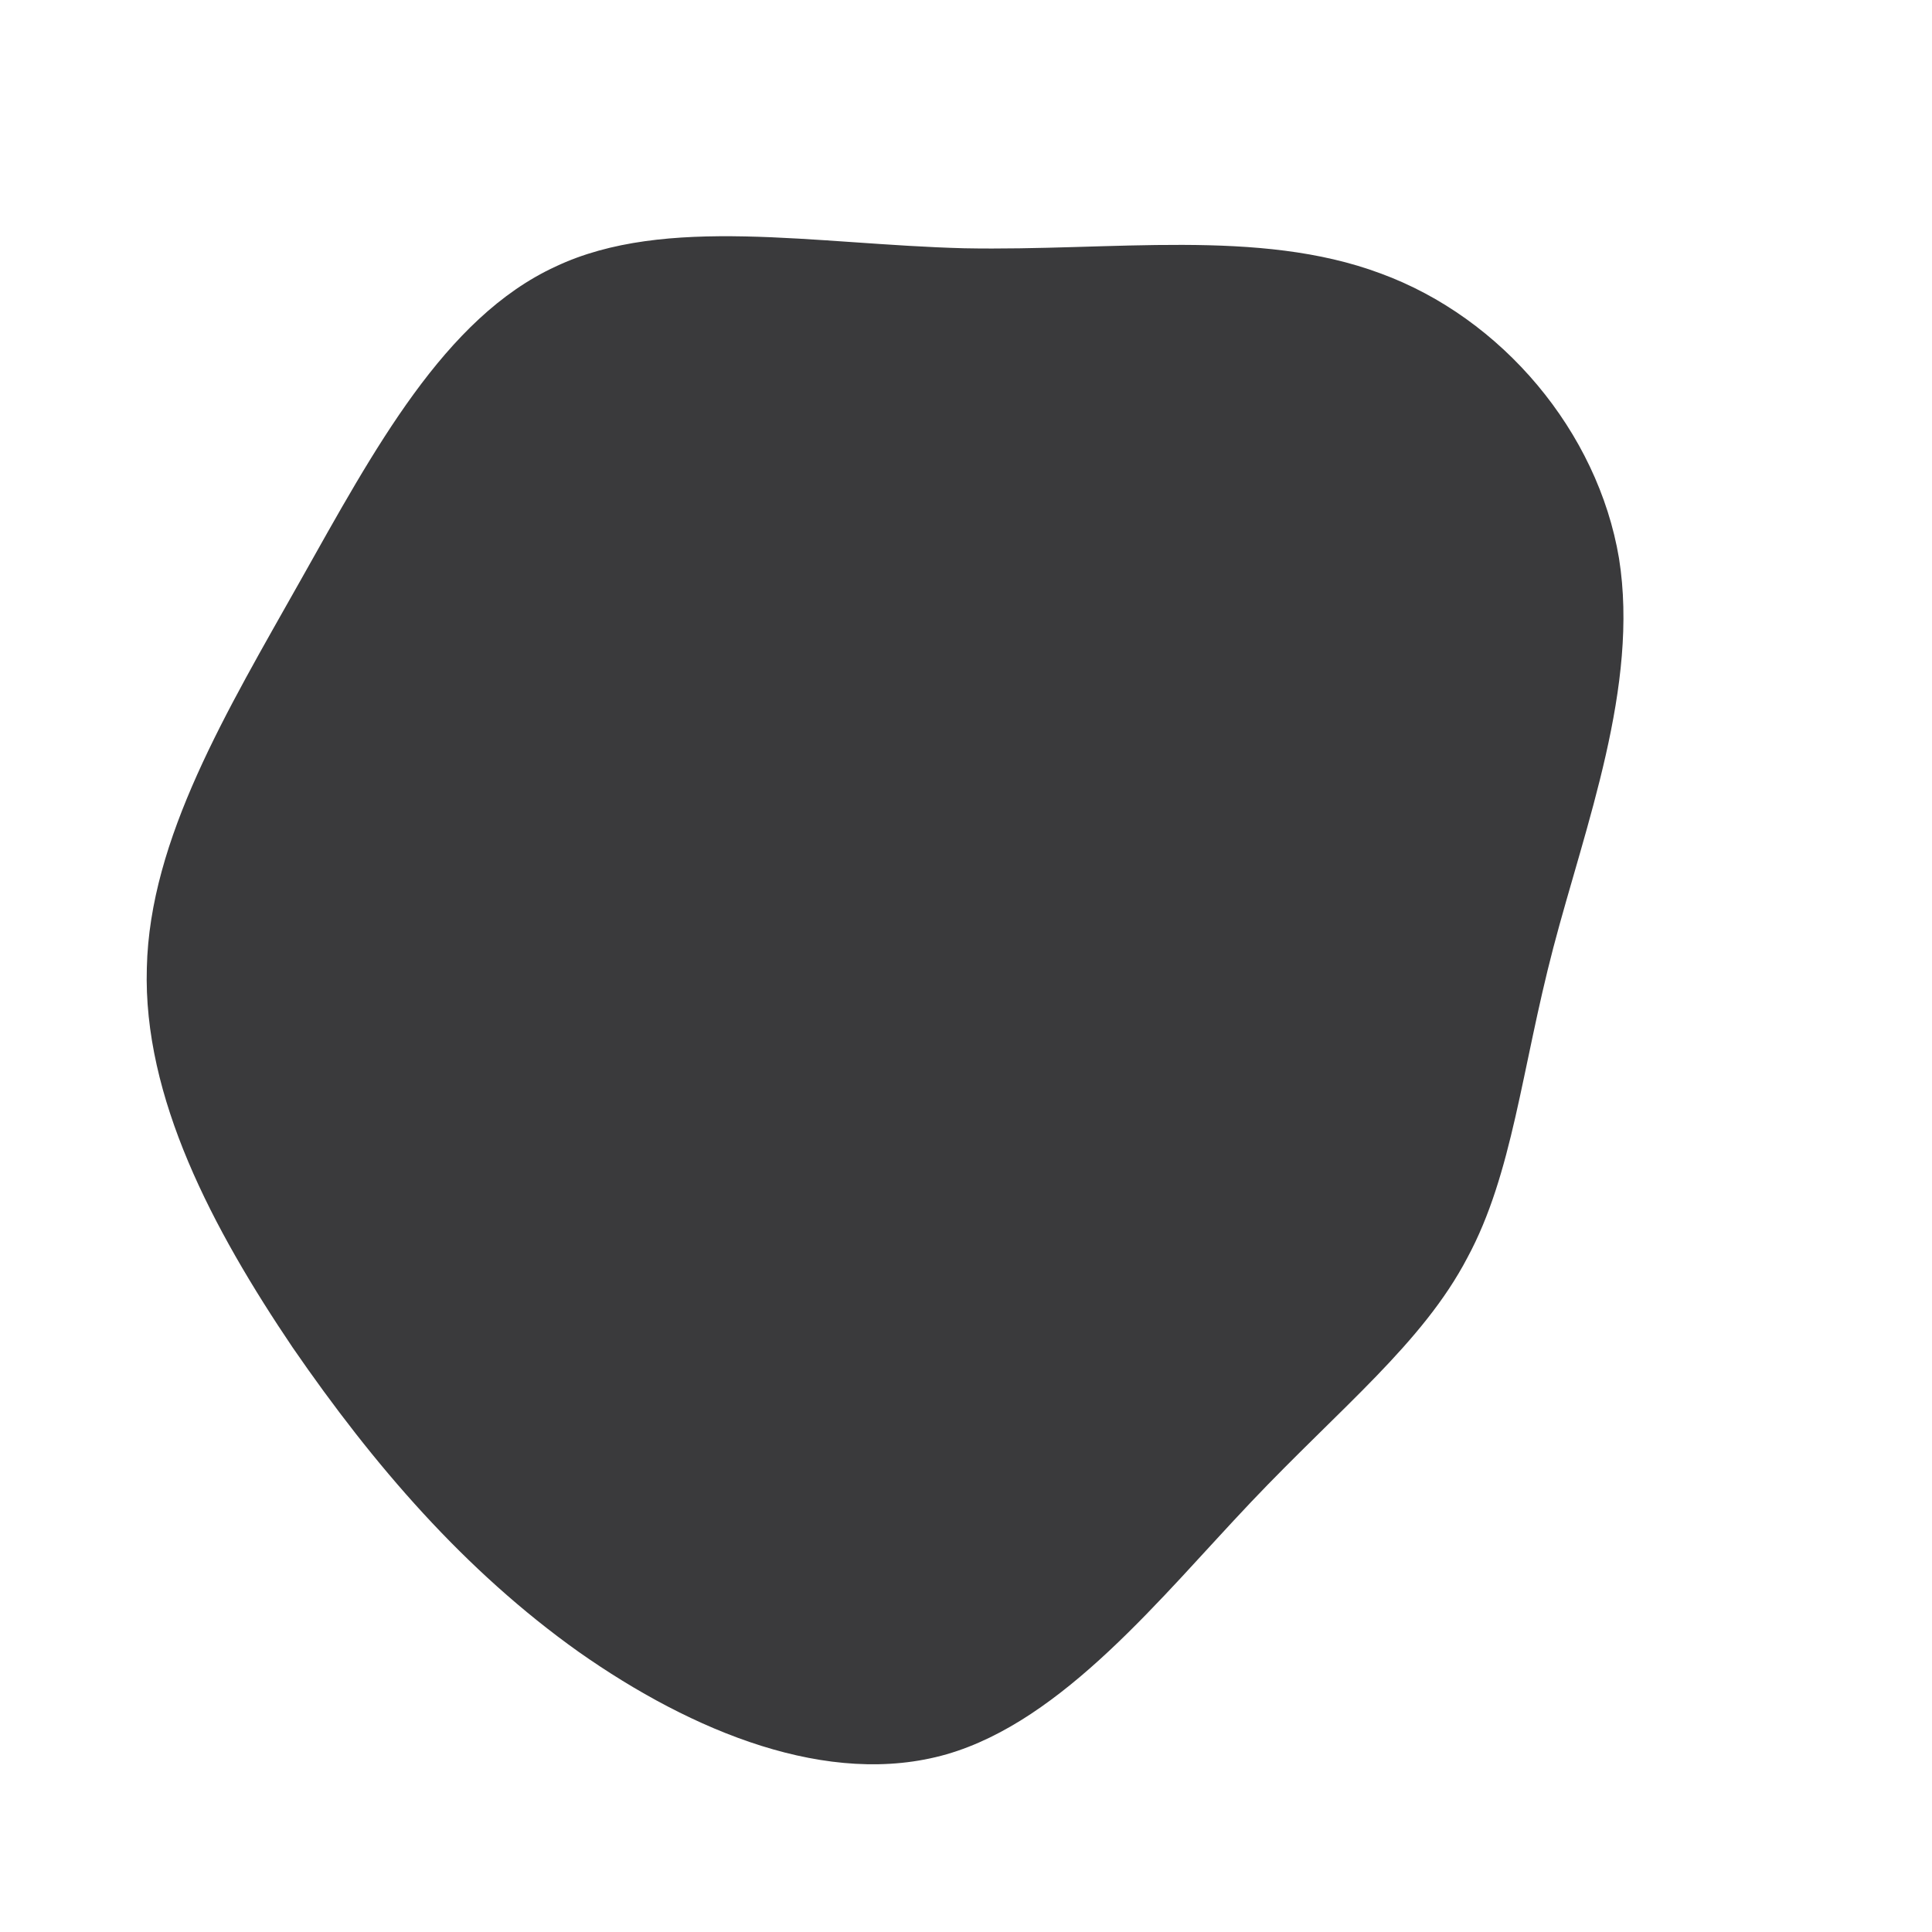 <?xml version="1.0" standalone="no"?>
<svg viewBox="0 0 200 200" xmlns="http://www.w3.org/2000/svg">
  <path fill="#3A3A3C" d="M42.9,-71.7C55.5,-67.1,65.4,-55.3,67.6,-42.2C69.7,-29,64.1,-14.5,60.8,-1.9C57.5,10.7,56.6,21.5,51.9,30.2C47.3,39,38.8,45.7,29.5,55.5C20.2,65.3,10.1,78.1,-2,81.6C-14.2,85.1,-28.3,79.3,-40.1,71C-51.9,62.6,-61.3,51.7,-69.7,39.5C-78,27.2,-85.2,13.6,-84.8,0.2C-84.5,-13.2,-76.5,-26.4,-68.9,-39.9C-61.3,-53.4,-54,-67.1,-42.5,-72.4C-31.1,-77.8,-15.6,-74.7,-0.2,-74.3C15.2,-74,30.3,-76.4,42.9,-71.7Z" transform="translate(100 100)" />
</svg>
